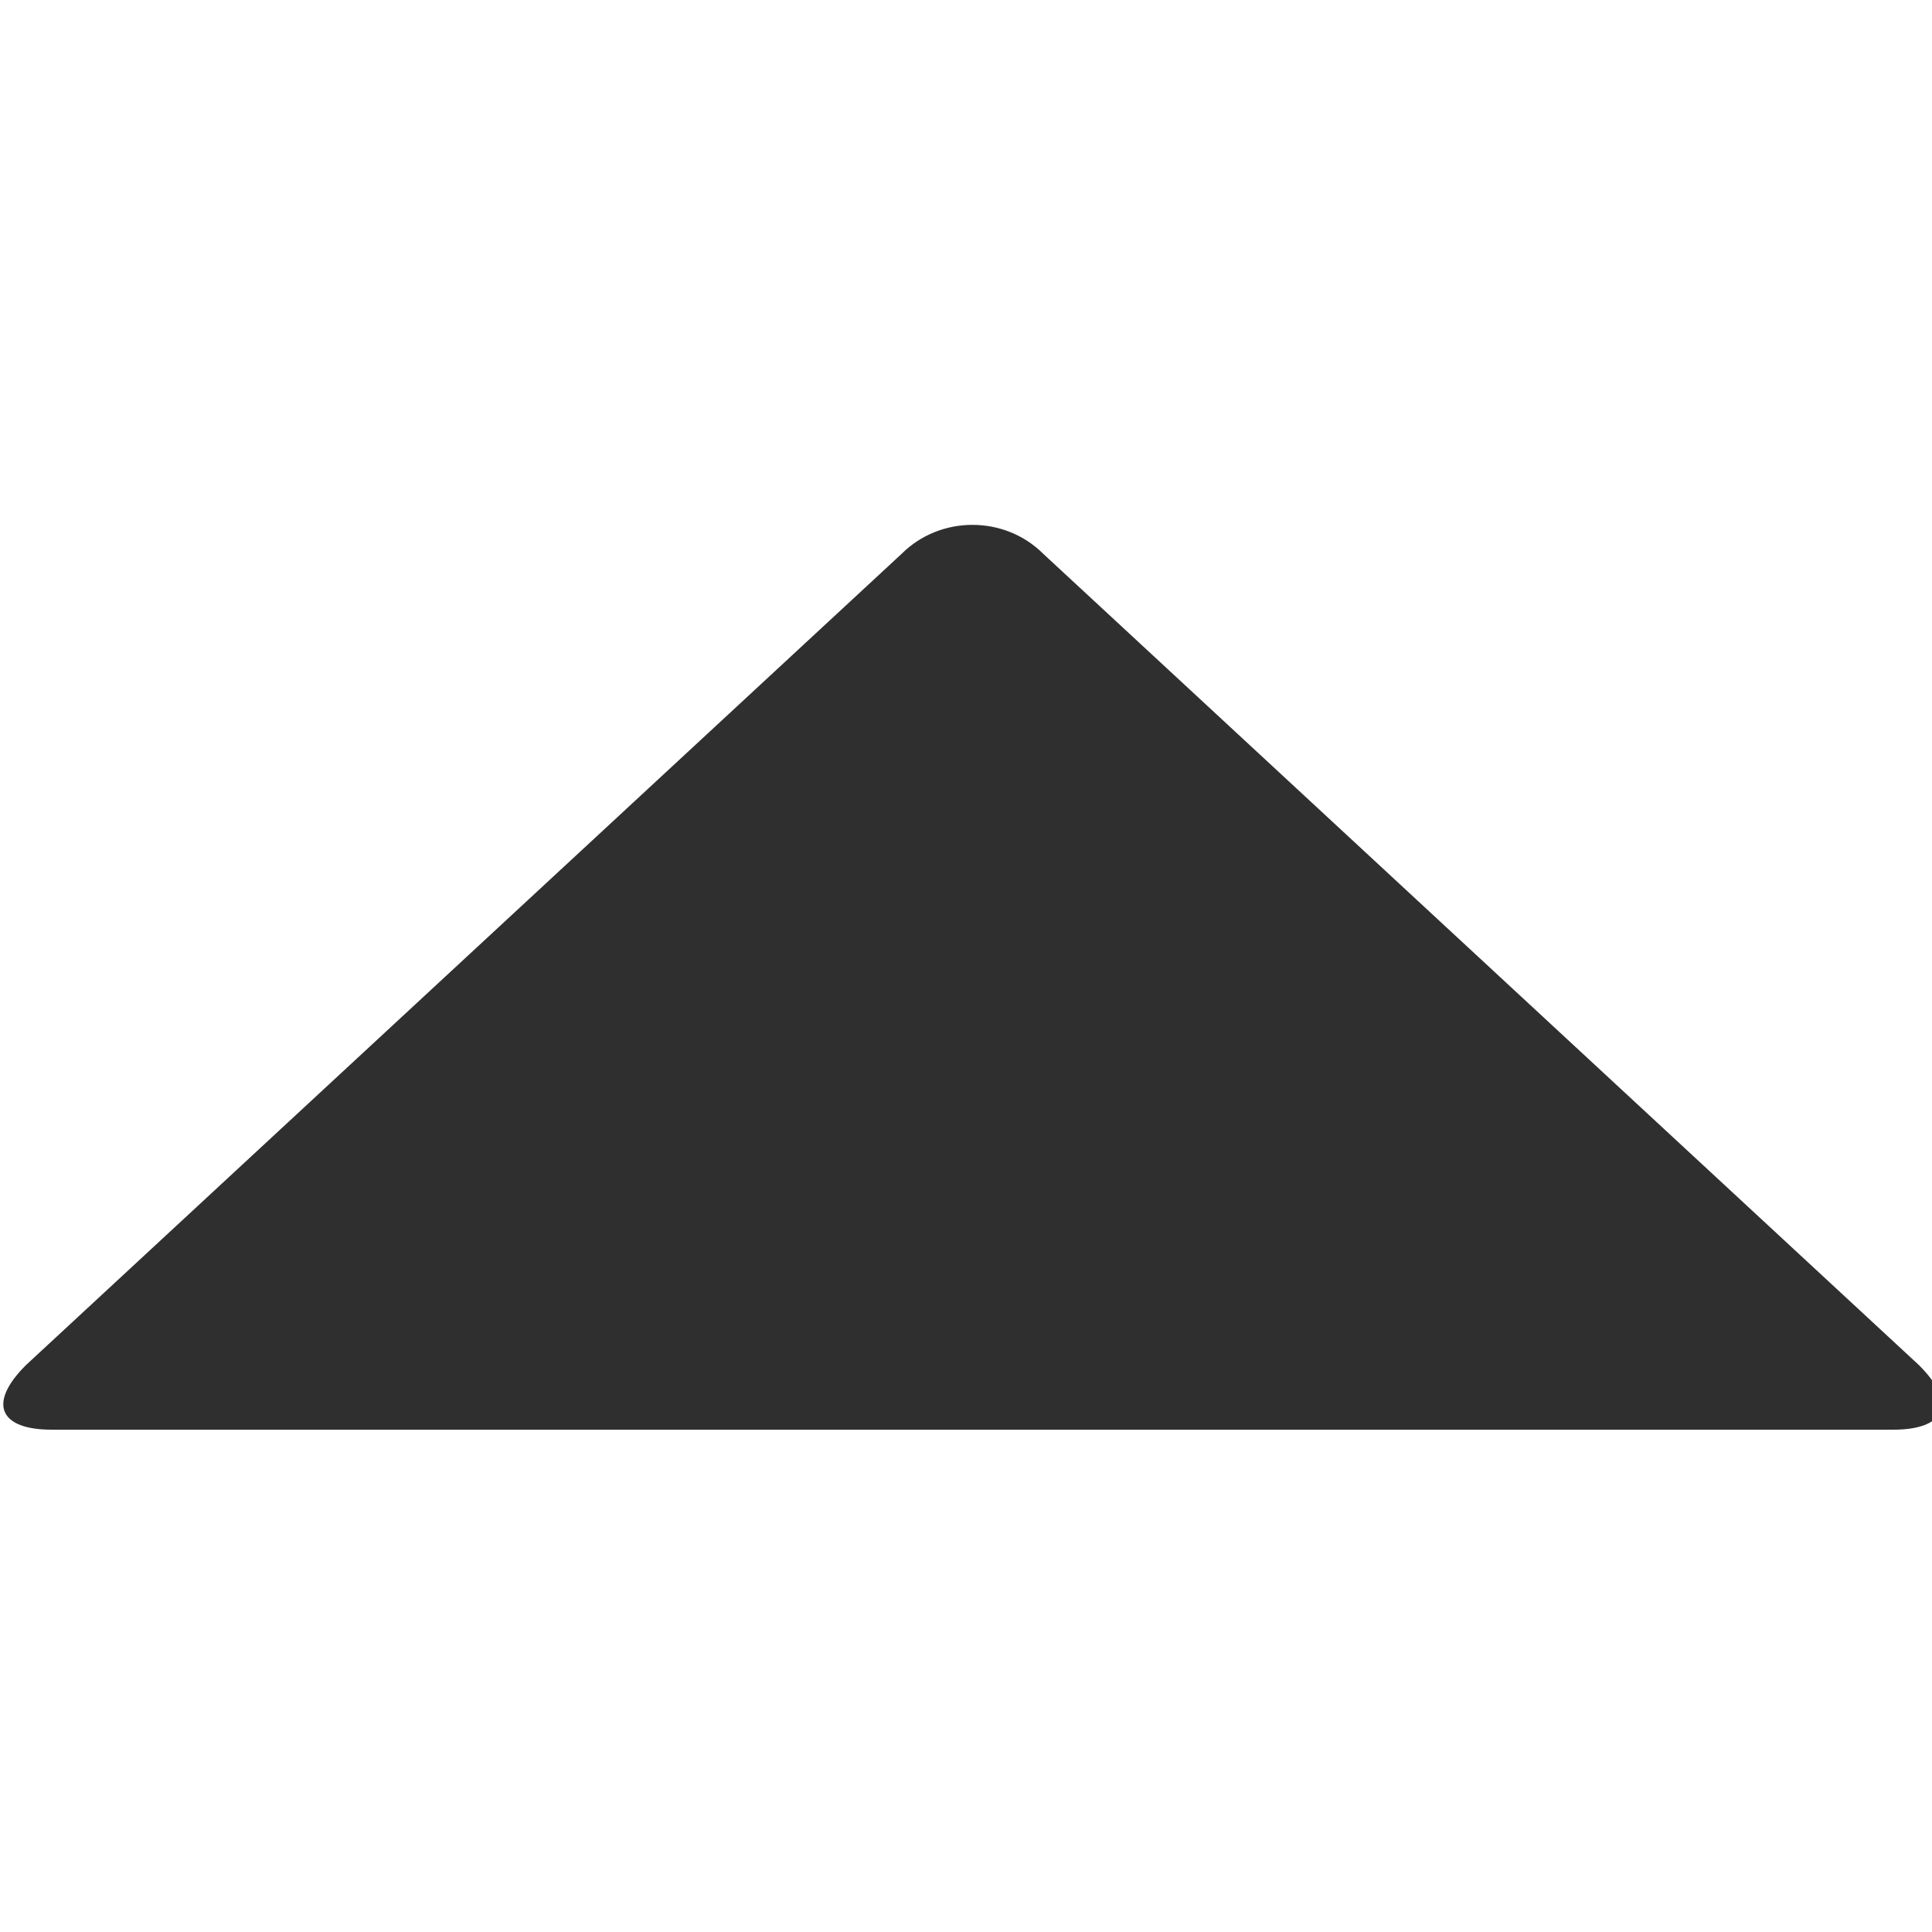 <?xml version="1.0" encoding="utf-8"?>
<!-- Generator: Adobe Illustrator 20.1.0, SVG Export Plug-In . SVG Version: 6.00 Build 0)  -->
<svg version="1.1" id="santyou" xmlns="http://www.w3.org/2000/svg" xmlns:xlink="http://www.w3.org/1999/xlink" x="0px" y="0px"
	 viewBox="0 0 15 15" enable-background="new 0 0 15 15" xml:space="preserve">
<path fill="#2f2f2f" d="M7,4.3c0.3-0.3,0.8-0.3,1.1,0l6.8,6.3c0.3,0.3,0.2,0.5-0.2,0.5H0.4c-0.4,0-0.5-0.2-0.2-0.5L7,4.3z"/>
</svg>
